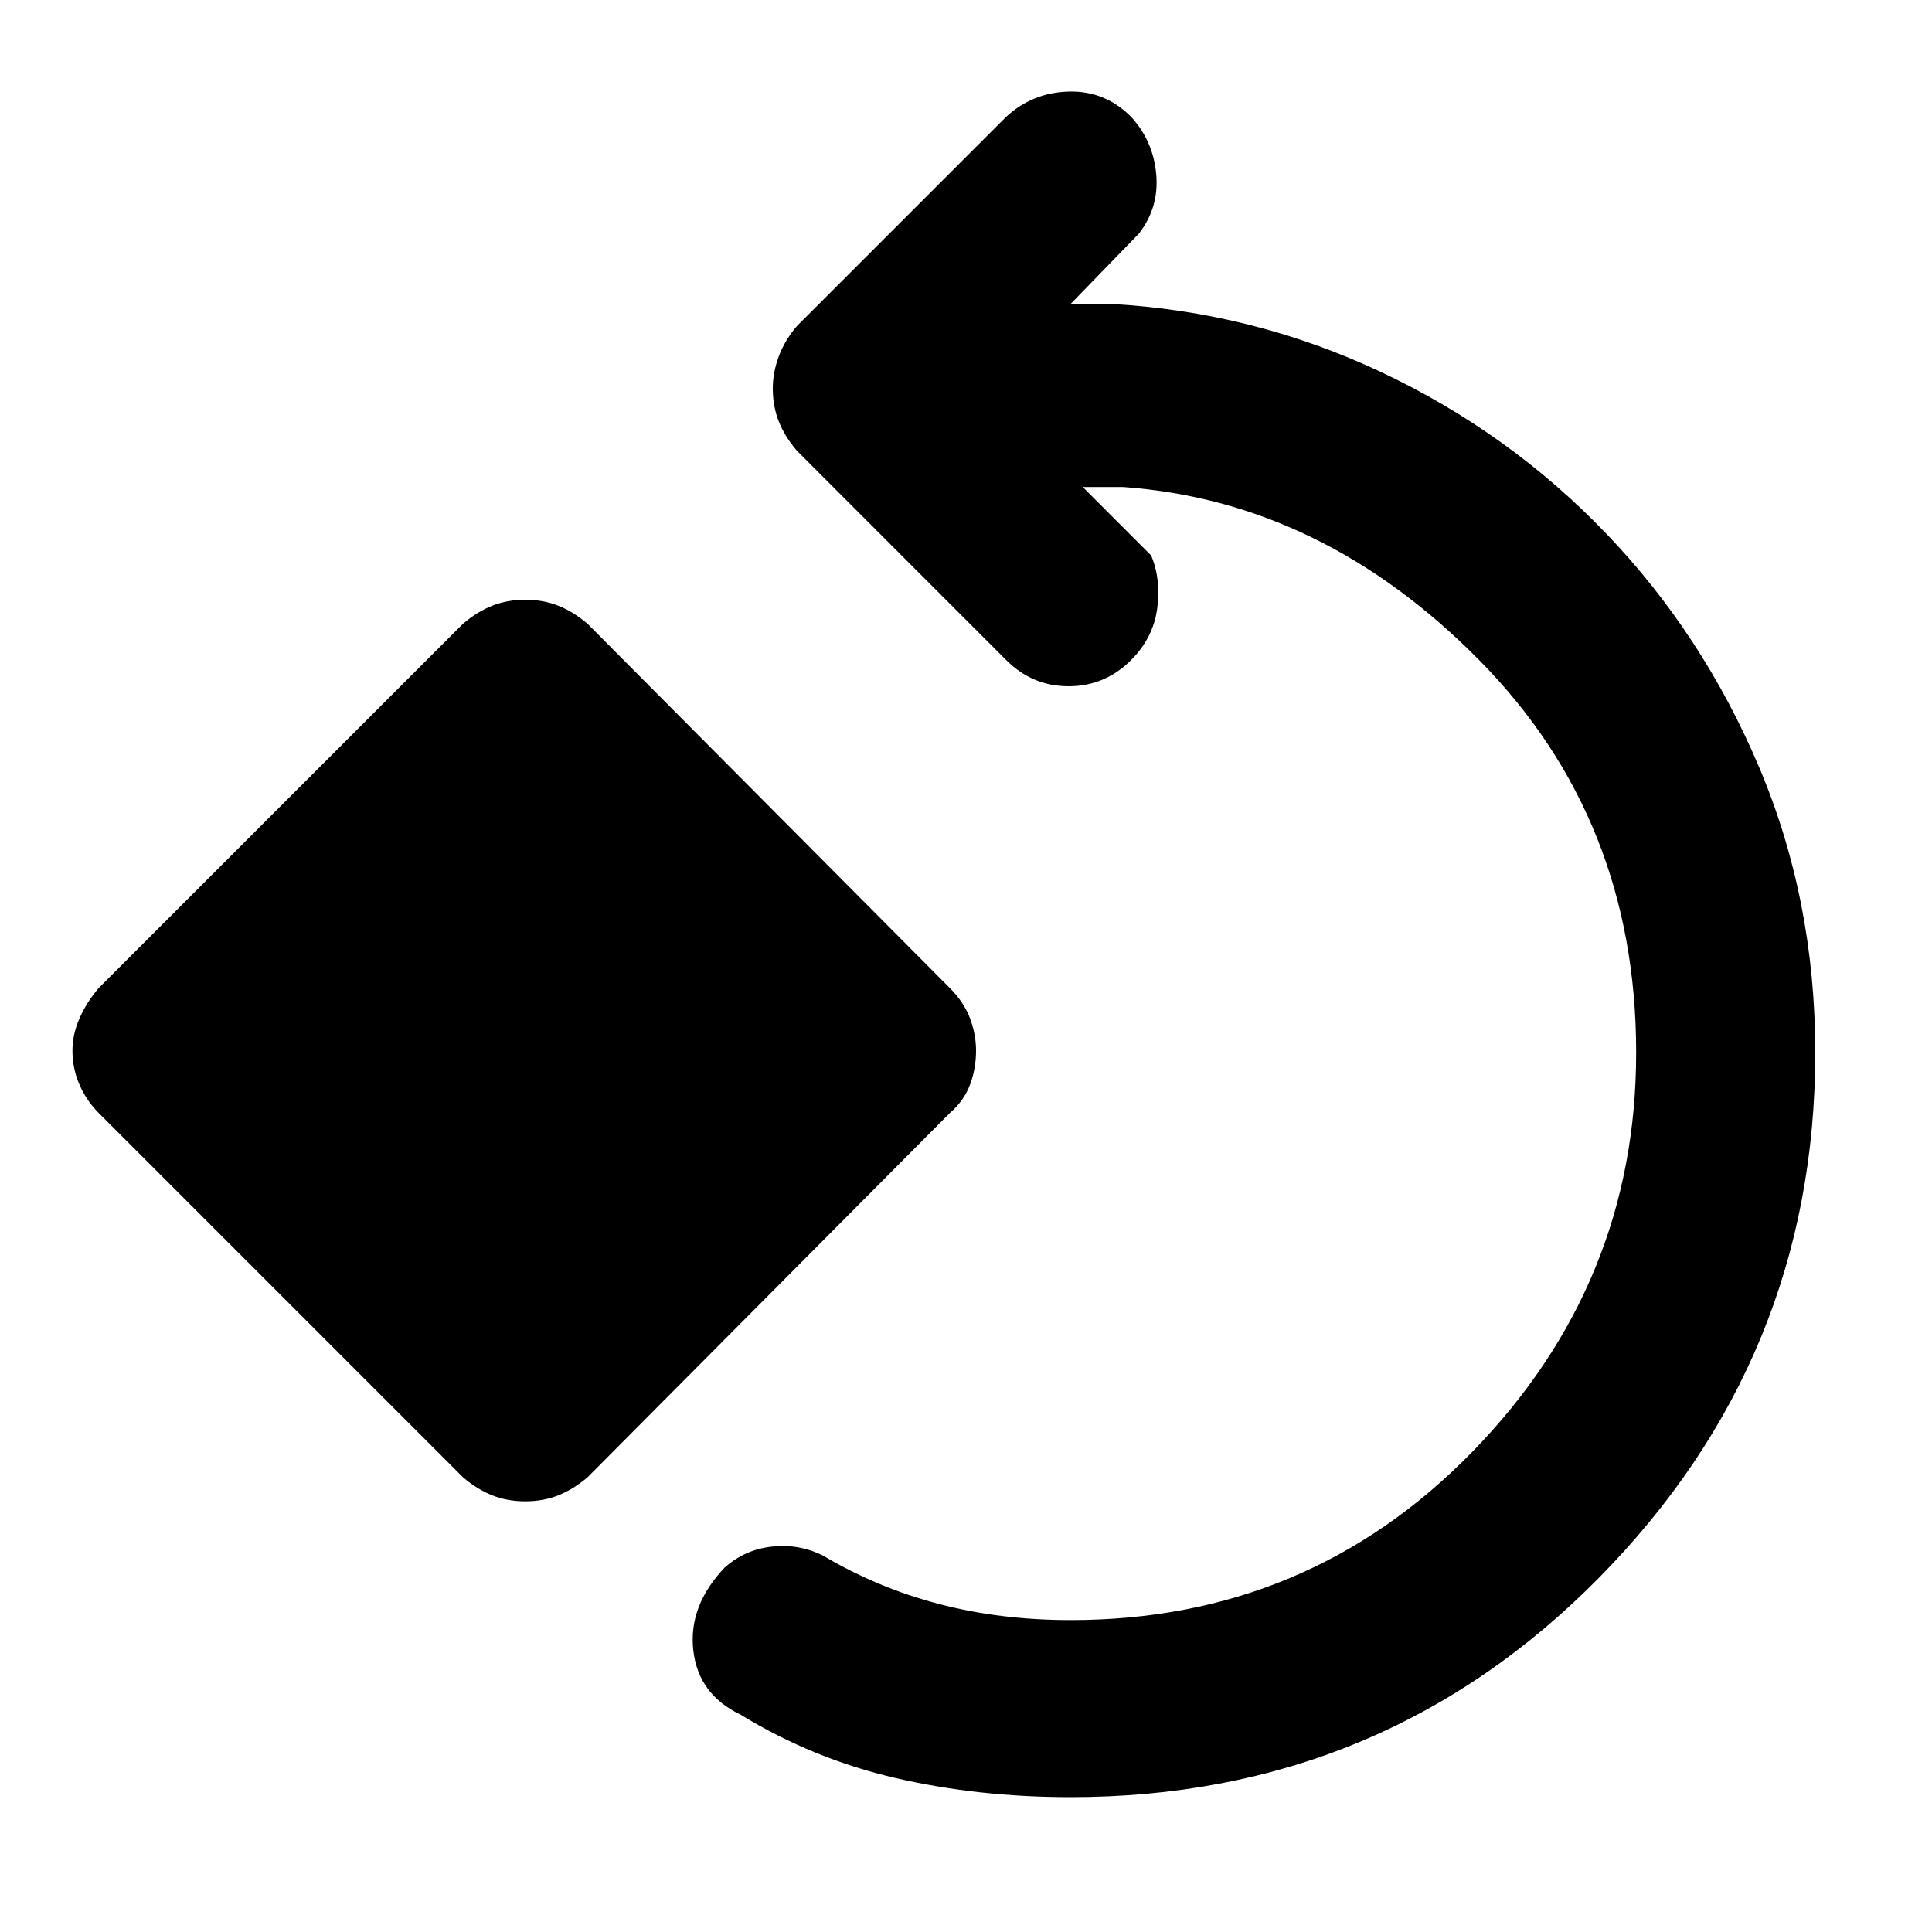 <svg xmlns="http://www.w3.org/2000/svg" height="40" width="40"><path d="M22.167 37.208Q20.25 37.208 18.542 36.812Q16.833 36.417 15.333 35.5Q14.458 35.083 14.354 34.167Q14.25 33.25 15 32.458Q15.417 32.083 15.979 32.021Q16.542 31.958 17.042 32.208Q18.167 32.875 19.438 33.208Q20.708 33.542 22.167 33.542Q27.083 33.542 30.479 30.062Q33.875 26.583 33.875 21.792Q33.875 16.958 30.625 13.667Q27.375 10.375 23.25 10.083H22.417L23.833 11.5Q24.042 12 23.958 12.604Q23.875 13.208 23.417 13.667Q22.875 14.208 22.125 14.208Q21.375 14.208 20.833 13.667L16.5 9.333Q16.25 9.042 16.125 8.729Q16 8.417 16 8.042Q16 7.708 16.125 7.375Q16.25 7.042 16.5 6.75L20.833 2.417Q21.375 1.917 22.125 1.896Q22.875 1.875 23.417 2.417Q23.875 2.917 23.938 3.604Q24 4.292 23.583 4.833L22.167 6.292H23Q25.958 6.458 28.604 7.708Q31.25 8.958 33.25 11.042Q35.25 13.125 36.417 15.875Q37.583 18.625 37.583 21.792Q37.583 28.125 33.104 32.667Q28.625 37.208 22.167 37.208ZM10.875 31.083Q10.5 31.083 10.188 30.958Q9.875 30.833 9.583 30.583L2.042 23.042Q1.792 22.792 1.646 22.458Q1.5 22.125 1.5 21.75Q1.5 21.417 1.646 21.083Q1.792 20.75 2.042 20.458L9.583 12.917Q9.875 12.667 10.188 12.542Q10.5 12.417 10.875 12.417Q11.25 12.417 11.562 12.542Q11.875 12.667 12.167 12.917L19.667 20.458Q19.958 20.75 20.083 21.083Q20.208 21.417 20.208 21.75Q20.208 22.125 20.083 22.458Q19.958 22.792 19.667 23.042L12.167 30.583Q11.875 30.833 11.562 30.958Q11.25 31.083 10.875 31.083Z"/></svg>